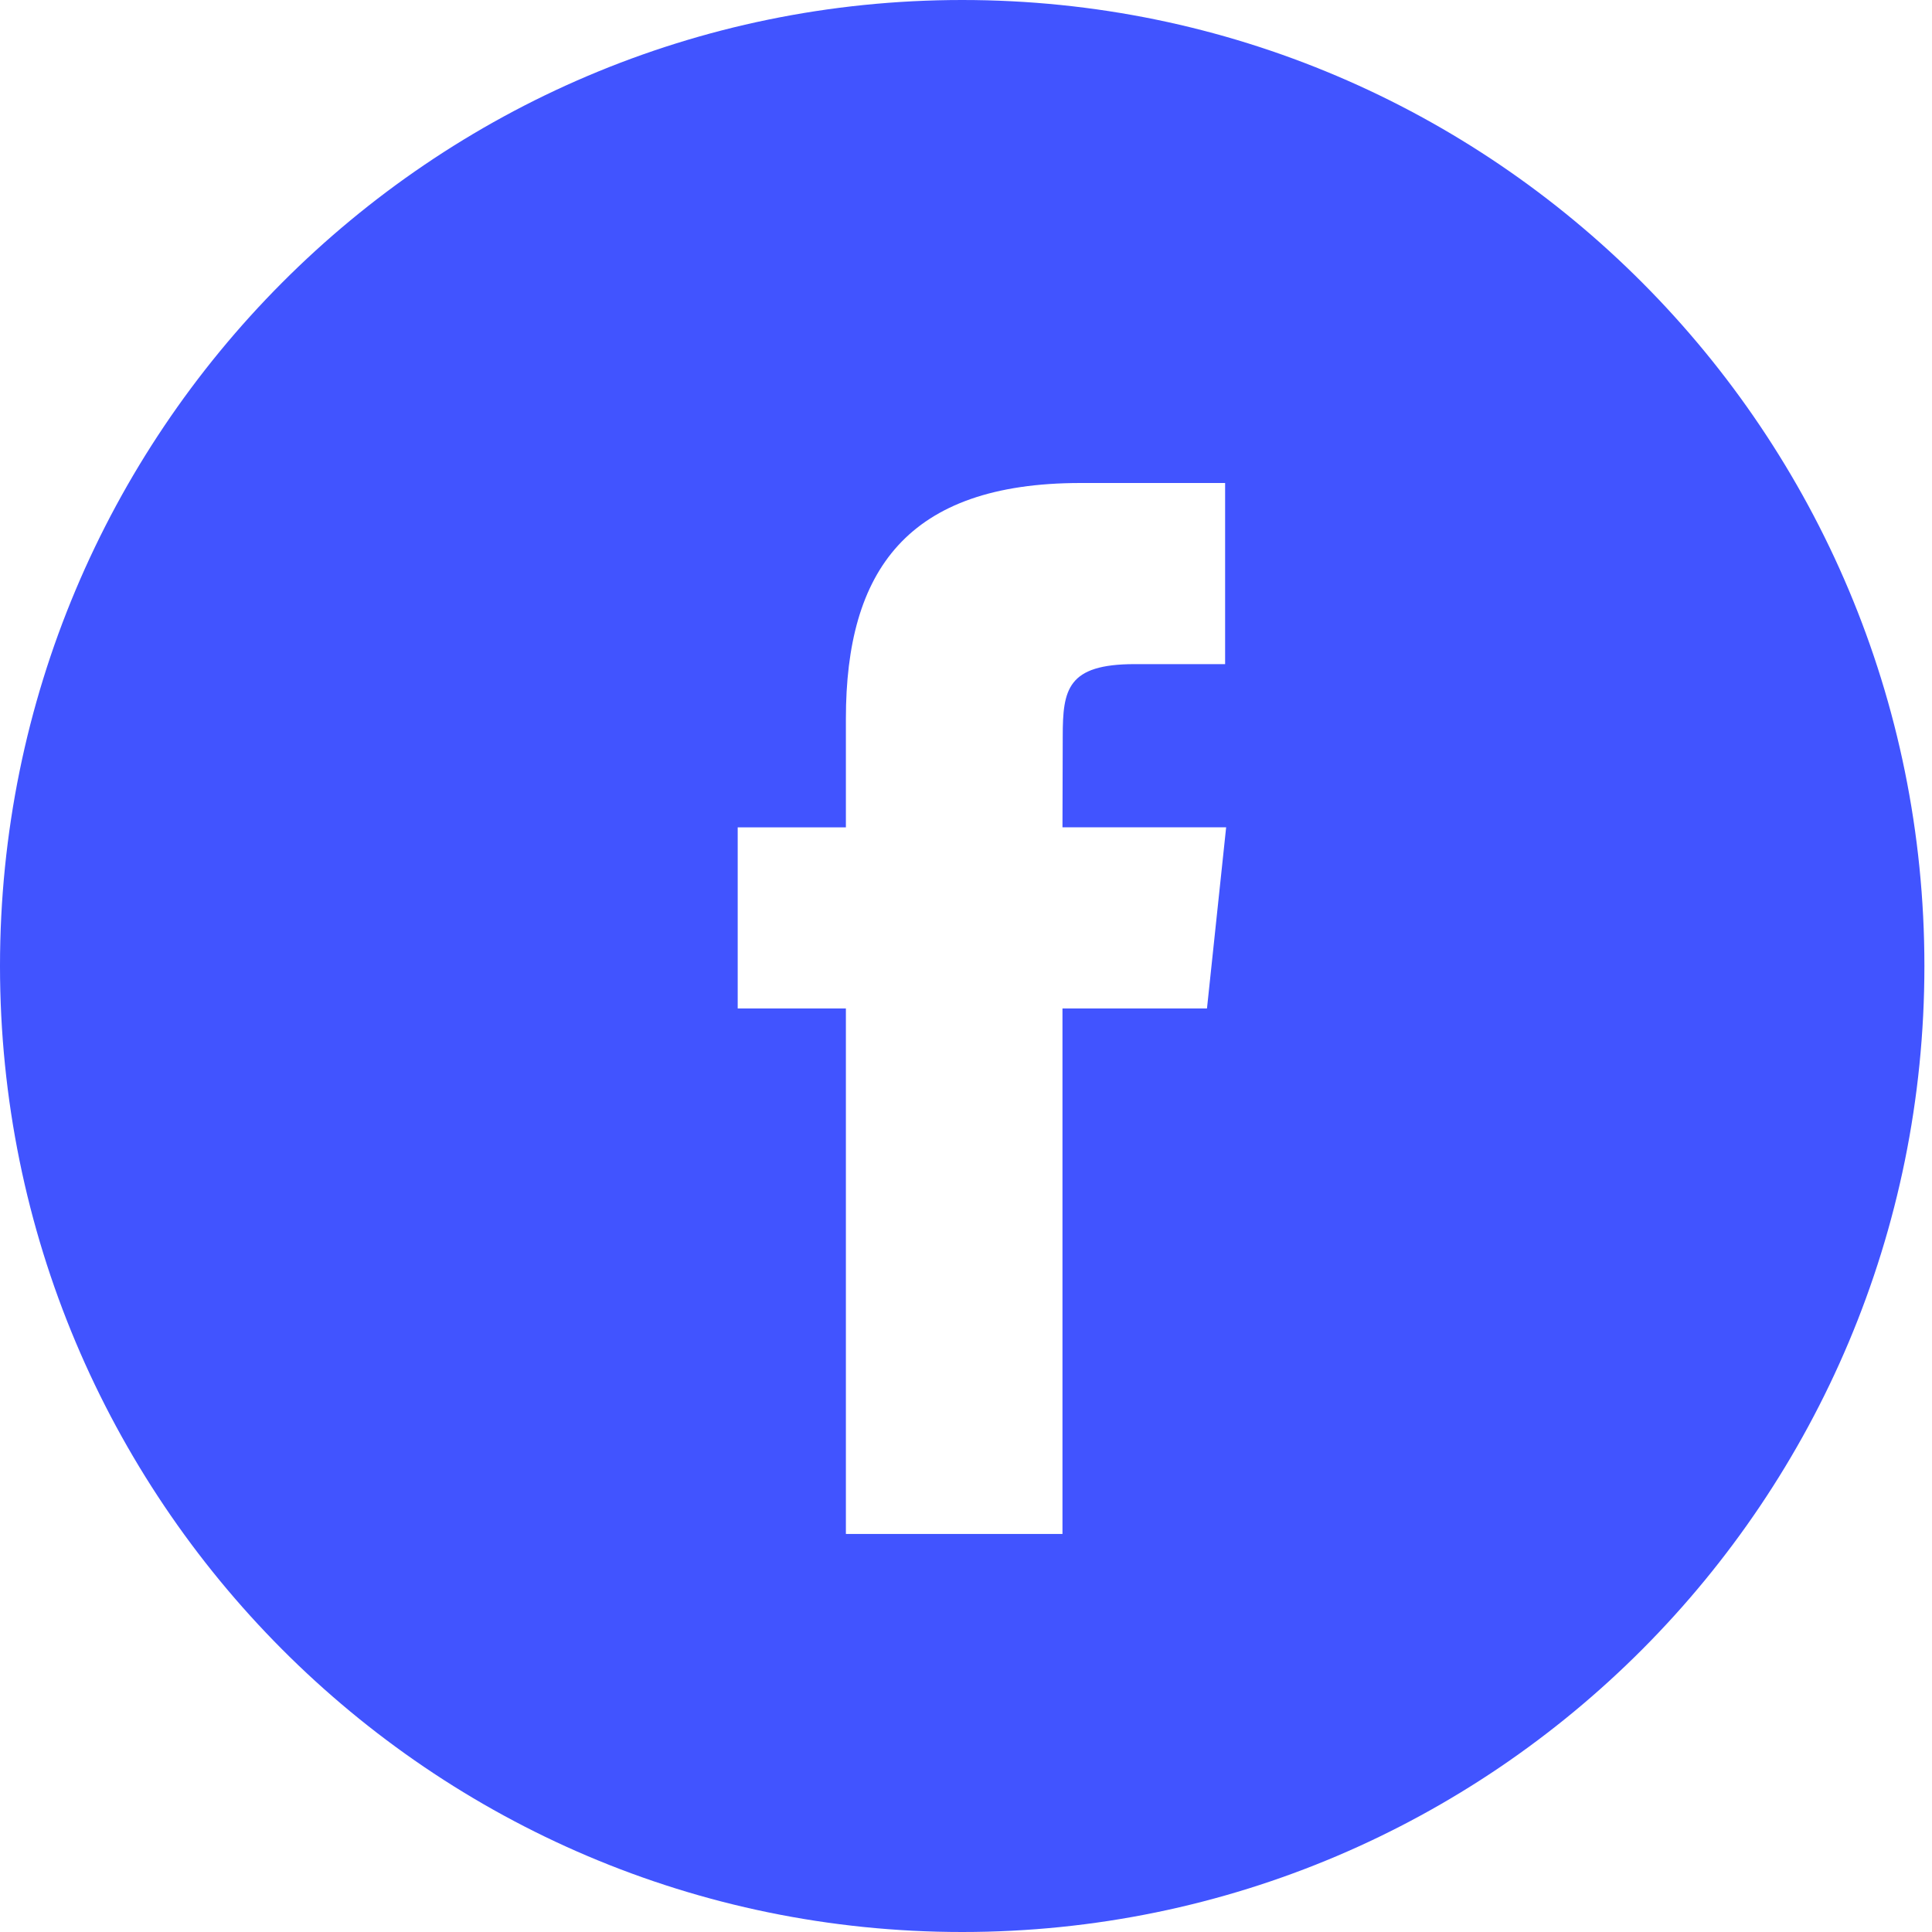 <svg width="60" height="60" viewBox="0 0 60 60" fill="none" xmlns="http://www.w3.org/2000/svg">
<path fill-rule="evenodd" clip-rule="evenodd" d="M29.882 0C13.379 0 0 13.431 0 30C0 46.569 13.379 60 29.882 60C46.385 60 59.764 46.569 59.764 30C59.764 13.431 46.385 0 29.882 0ZM32.996 31.318V47.639H26.27V31.318H22.91V25.694H26.27V22.317C26.27 17.729 28.168 15 33.559 15H38.047V20.625H35.242C33.143 20.625 33.004 21.411 33.004 22.878L32.996 25.693H38.079L37.484 31.318H32.996Z" fill="#4154FF"/>
</svg>
